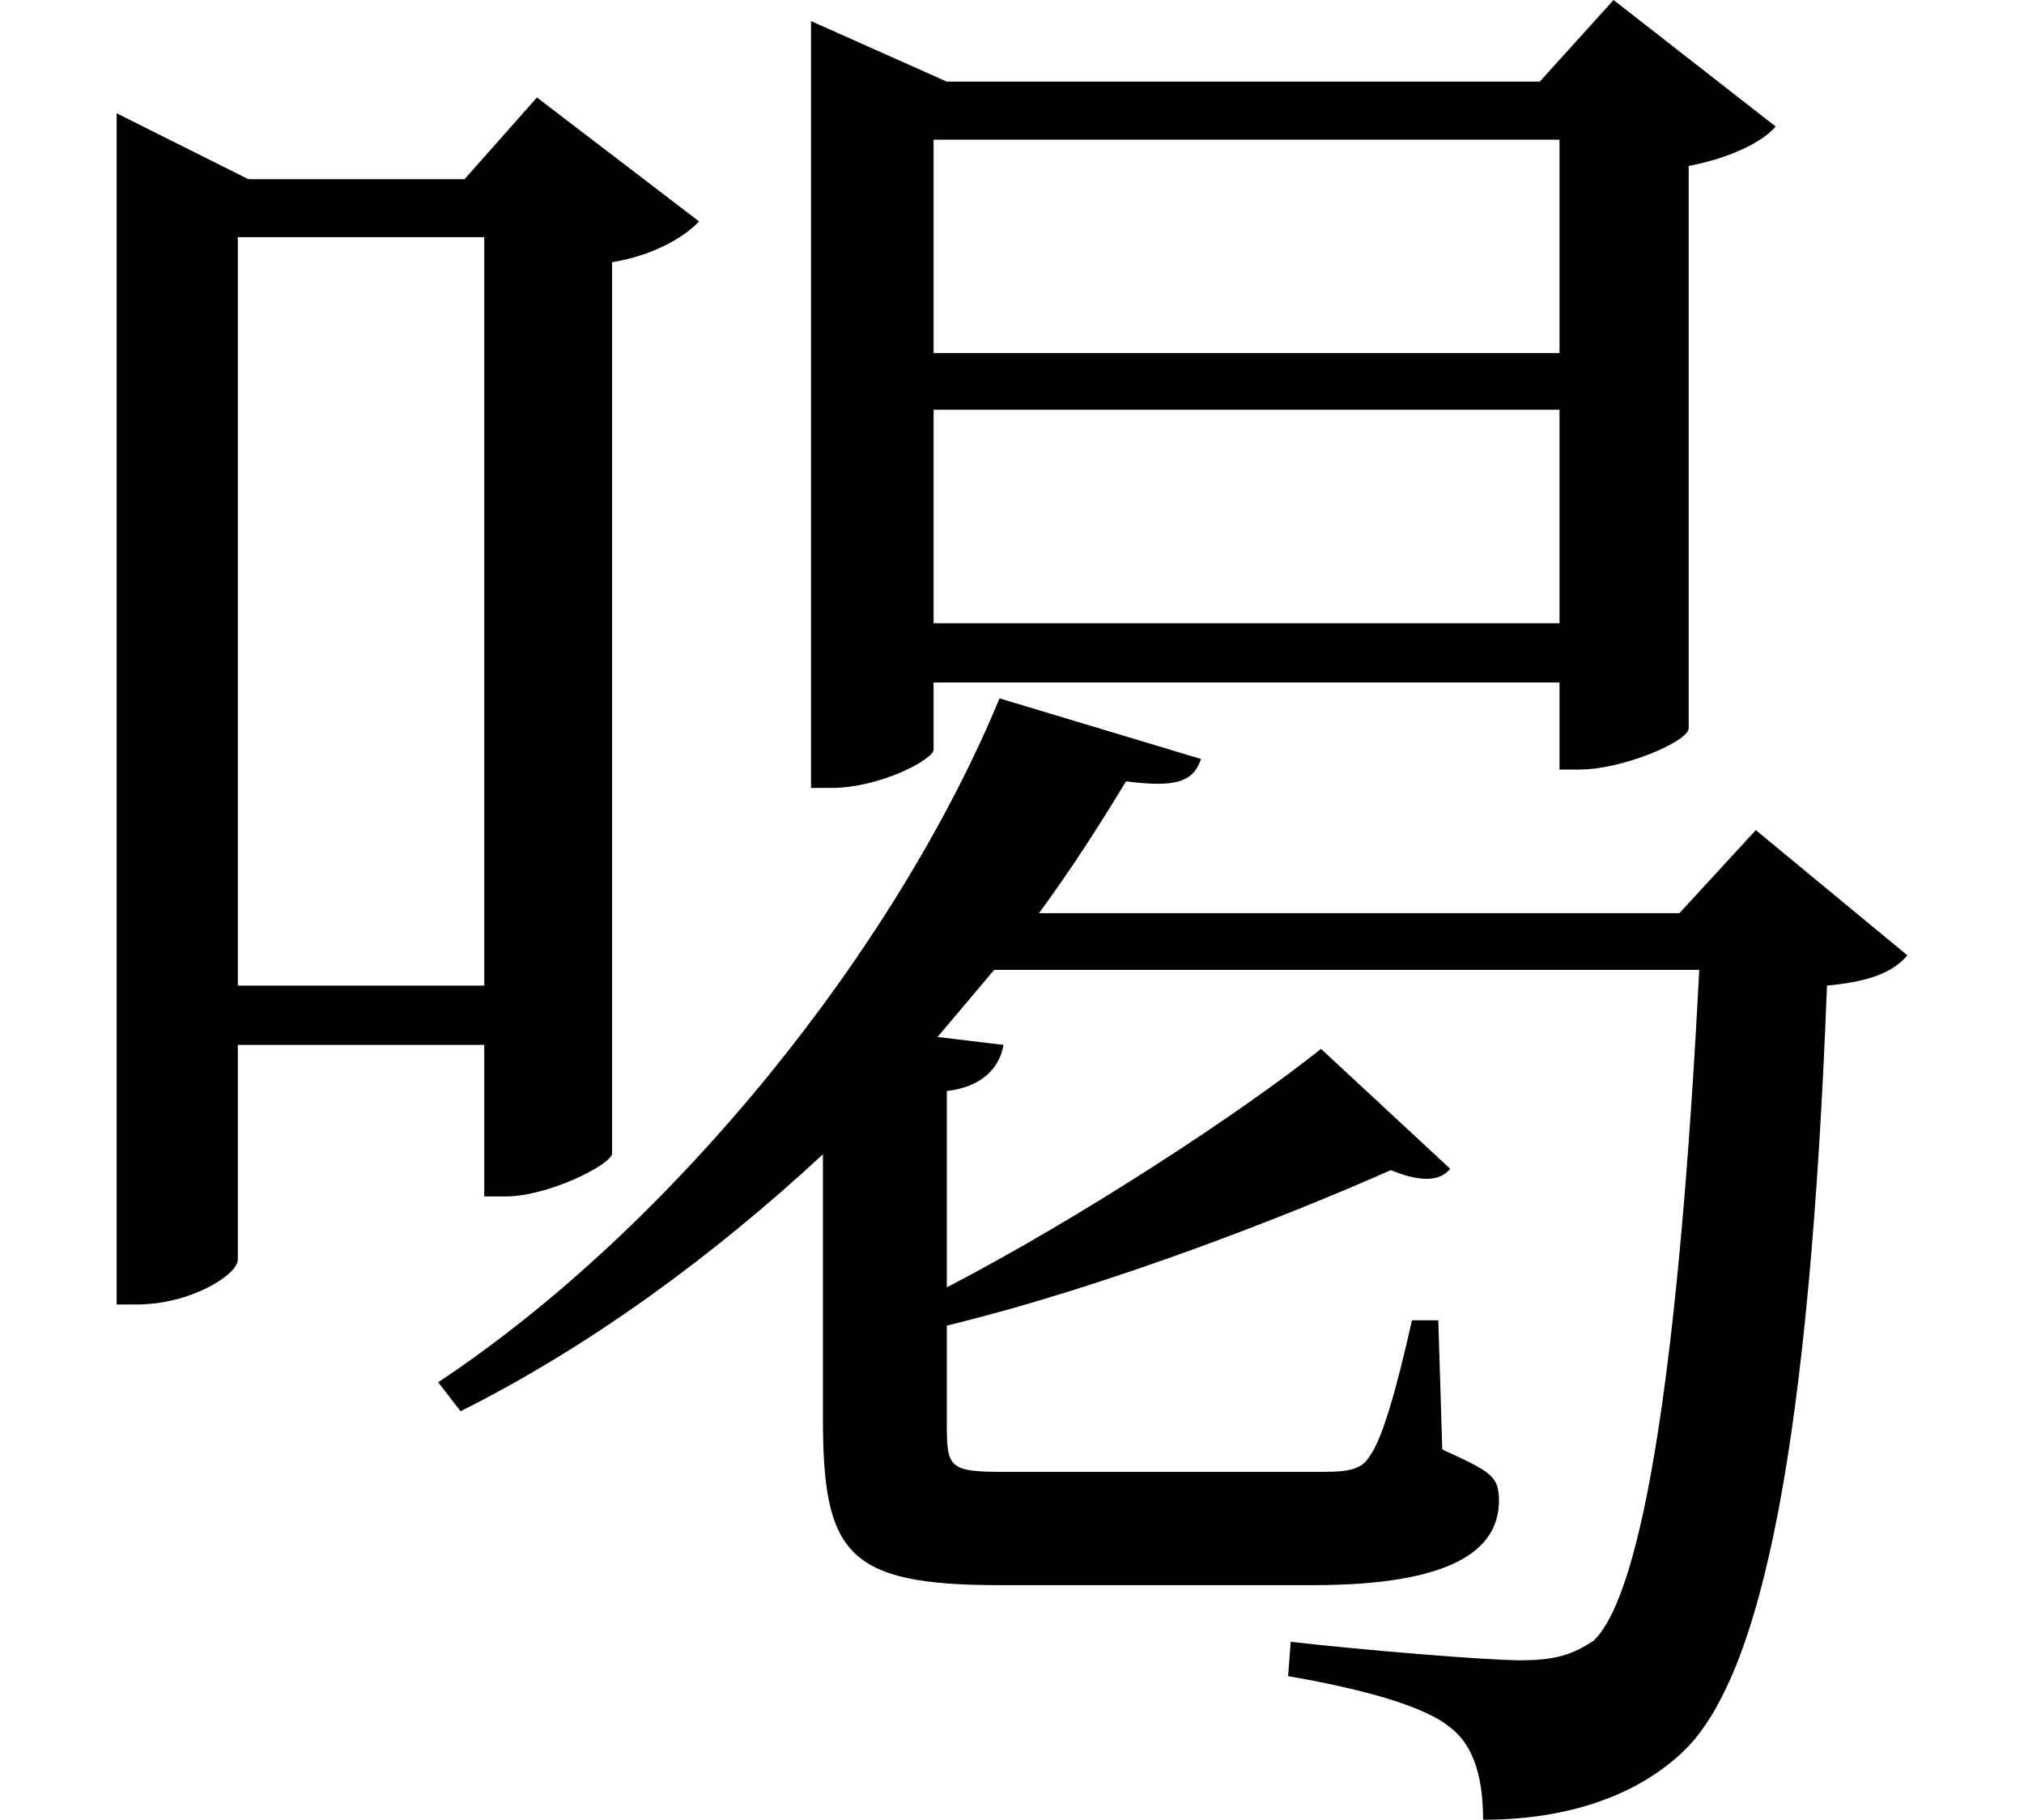 <svg height="21.578" viewBox="0 0 24 21.578" width="24" xmlns="http://www.w3.org/2000/svg">
<path d="M18.984,18.078 L18.984,15.547 L11.562,15.547 L11.562,18.078 Z M10.109,18.766 L10.109,10.391 L10.344,10.391 C10.938,10.391 11.562,10.734 11.562,10.844 L11.562,11.641 L18.984,11.641 L18.984,10.609 L19.219,10.609 C19.734,10.609 20.5,10.938 20.516,11.094 L20.516,17.766 C21,17.859 21.391,18.047 21.547,18.234 L19.625,19.734 L18.75,18.766 L11.719,18.766 L10.109,19.484 Z M11.562,14.875 L18.984,14.875 L18.984,12.344 L11.562,12.344 Z M6.234,16.922 L6.234,8.047 L3.312,8.047 L3.312,16.922 Z M1.875,17.609 L1.875,4.266 L2.109,4.266 C2.766,4.266 3.312,4.625 3.312,4.797 L3.312,7.344 L6.234,7.344 L6.234,5.547 L6.484,5.547 C6.984,5.547 7.703,5.906 7.75,6.047 L7.75,16.625 C8.234,16.703 8.609,16.922 8.781,17.109 L6.859,18.578 L6,17.609 L3.438,17.609 L1.875,18.391 Z M16.156,7.297 C15.219,6.547 13.312,5.297 11.719,4.469 L11.719,6.797 C12.125,6.844 12.344,7.062 12.391,7.344 L11.609,7.438 L12.281,8.234 L20.641,8.234 C20.406,3.625 19.984,0.859 19.391,0.281 C19.156,0.125 18.953,0.047 18.531,0.047 C18.094,0.047 16.625,0.172 15.797,0.266 L15.766,-0.141 C16.578,-0.281 17.375,-0.484 17.688,-0.75 C18,-0.984 18.078,-1.422 18.078,-1.844 C18.984,-1.844 19.828,-1.609 20.422,-1.062 C21.406,-0.172 21.953,2.734 22.156,8.047 C22.656,8.094 22.938,8.203 23.109,8.406 L21.312,9.891 L20.406,8.906 L12.812,8.906 C13.203,9.438 13.531,9.953 13.844,10.469 C14.453,10.391 14.641,10.469 14.734,10.734 L12.344,11.453 C11.109,8.469 8.469,5.188 5.688,3.344 L5.953,3 C7.484,3.766 8.953,4.844 10.25,6.047 L10.25,2.922 C10.25,1.312 10.531,0.938 12.344,0.938 L16.062,0.938 C17.688,0.938 18.266,1.344 18.266,1.938 C18.266,2.234 18.172,2.281 17.594,2.547 L17.547,4.078 L17.234,4.078 C17.047,3.234 16.875,2.656 16.734,2.469 C16.625,2.281 16.422,2.281 16.078,2.281 L12.406,2.281 C11.734,2.281 11.719,2.328 11.719,2.875 L11.719,4.016 C13.656,4.484 15.859,5.359 16.984,5.859 C17.328,5.719 17.562,5.719 17.688,5.875 Z" transform="translate(-0.492, 19.734) scale(1, -1)"/>
</svg>